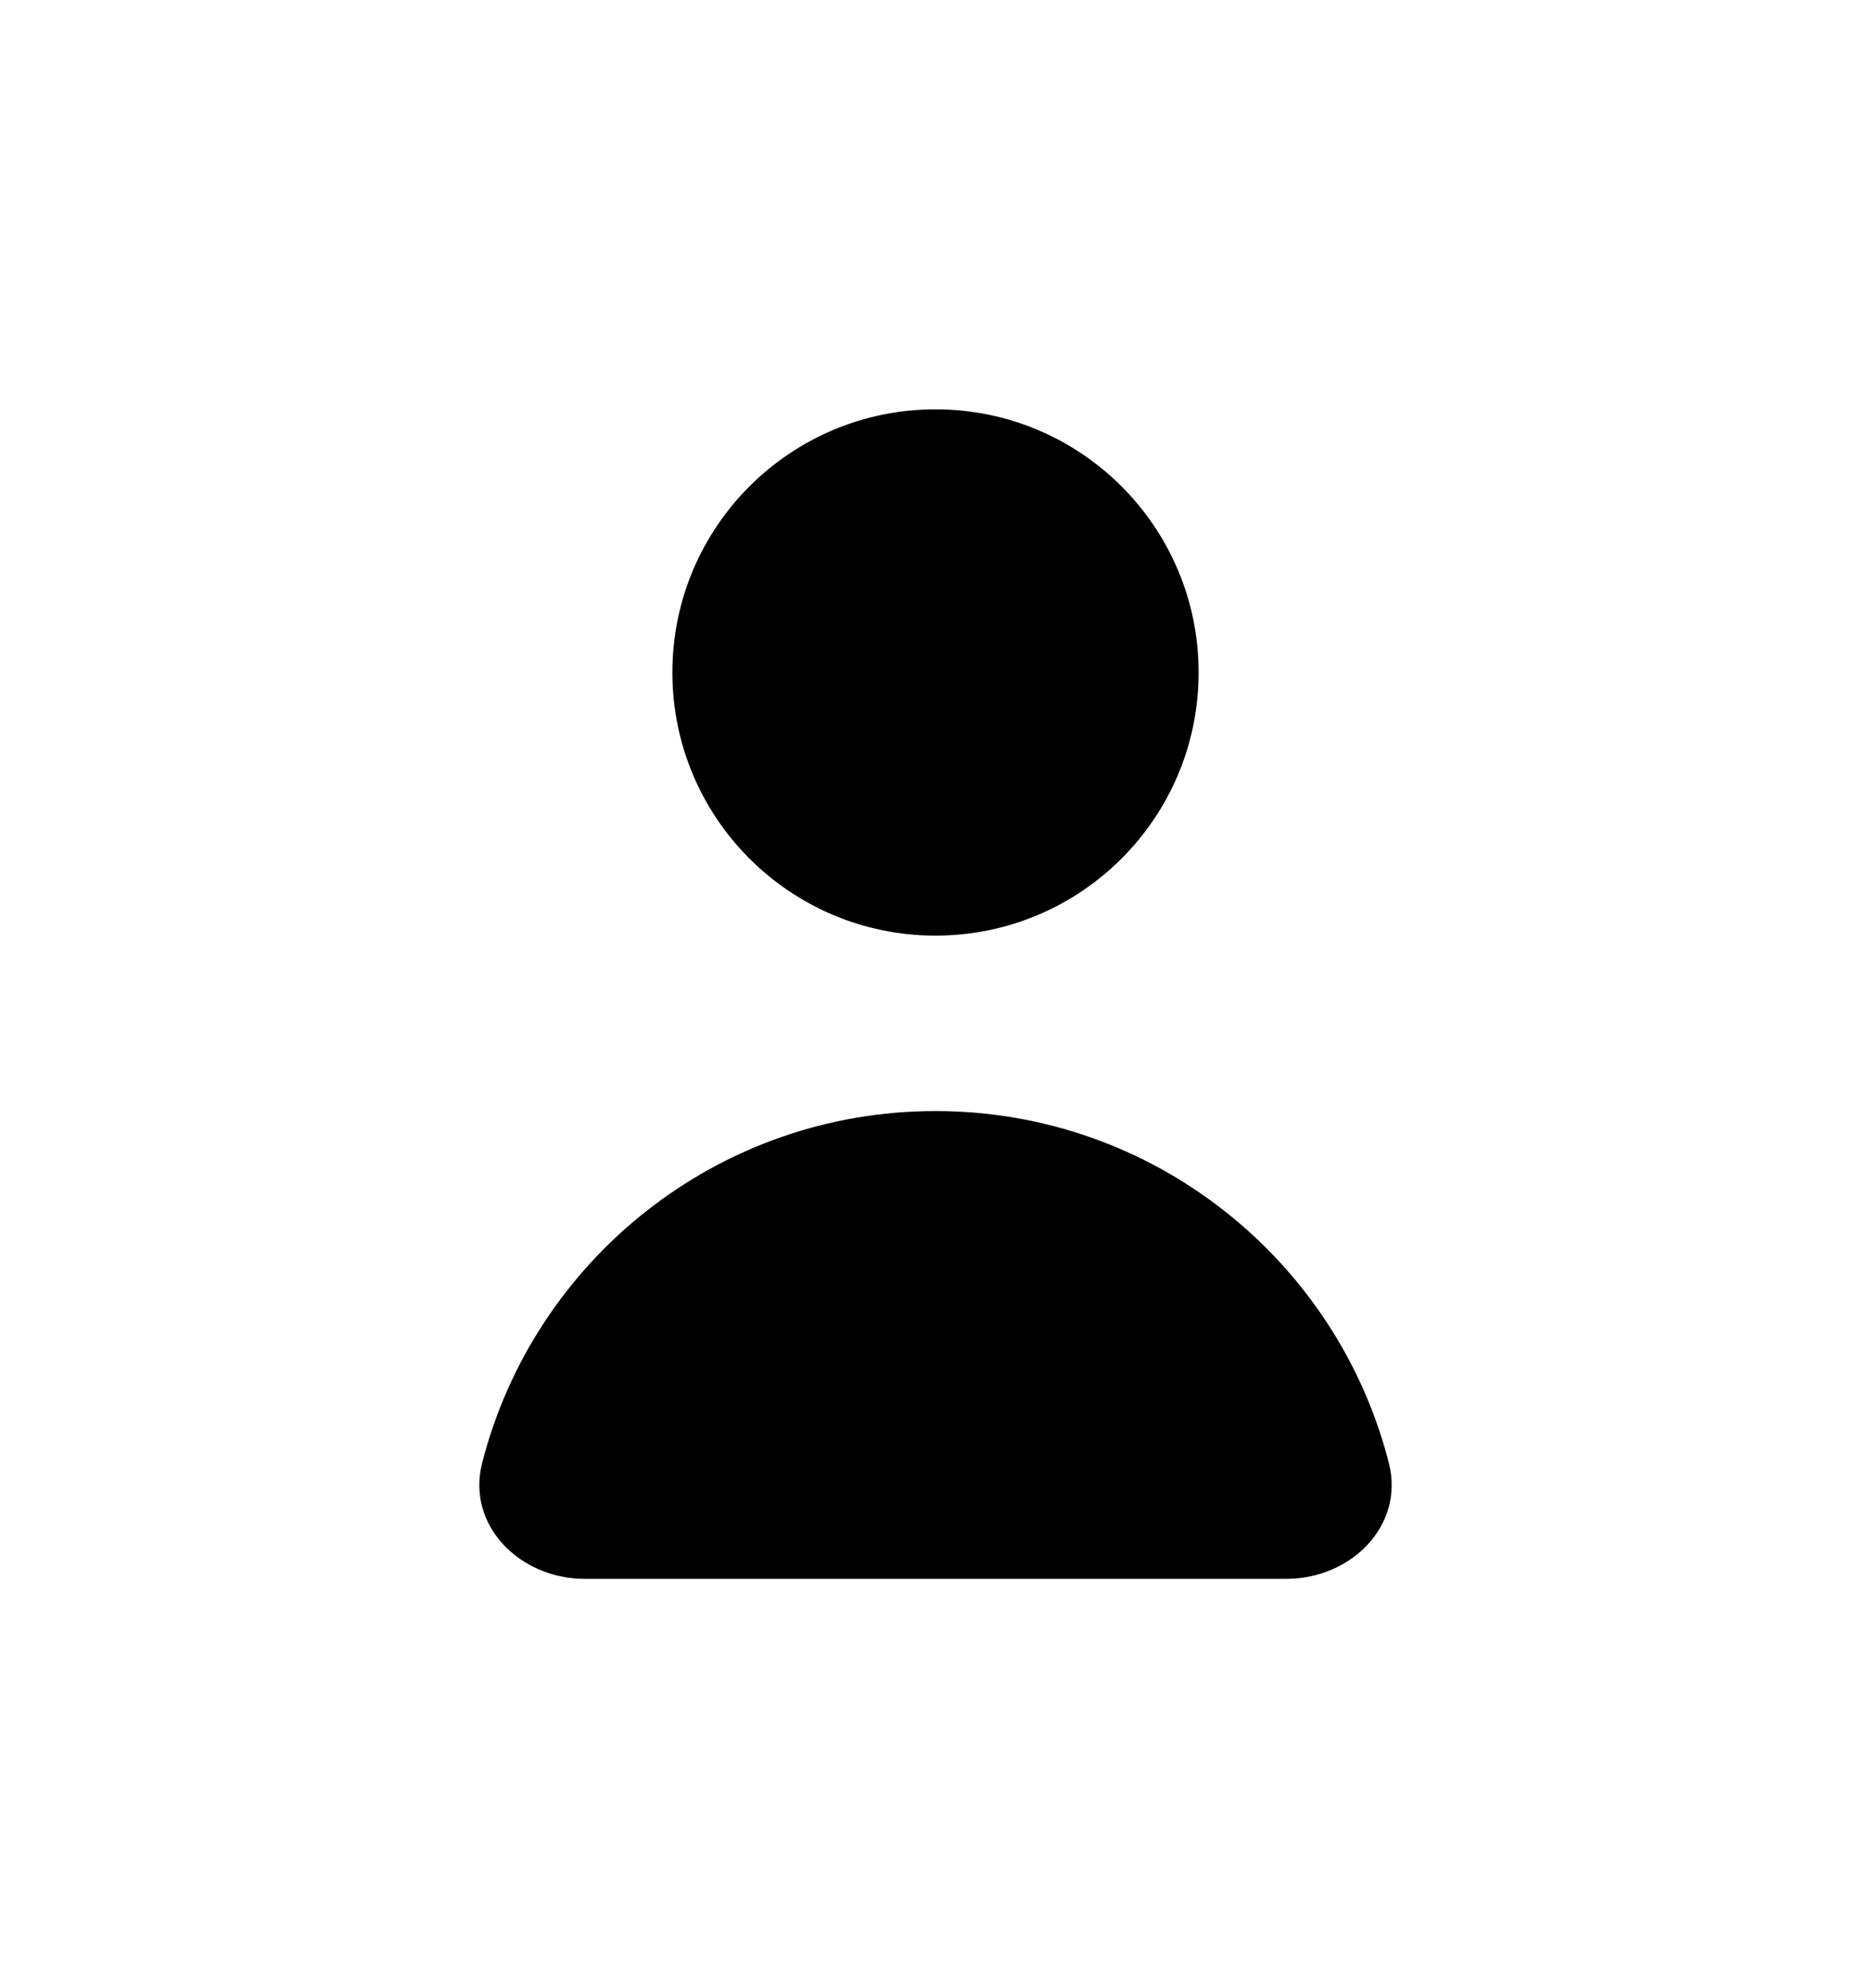 <svg fill="none" height="17" viewBox="0 0 16 17" width="16" xmlns="http://www.w3.org/2000/svg"><g fill="#000"><path d="m8 8c1.243 0 2.25-1.007 2.25-2.25s-1.007-2.25-2.25-2.25-2.25 1.007-2.25 2.25 1.007 2.25 2.25 2.25z"/><path d="m4.123 12.51c.441-1.73 2.009-3.01 3.877-3.01s3.436 1.28 3.877 3.01c.136.535-.324.99-.877.99h-6c-.552 0-1.013-.455-.877-.99z"/></g></svg>